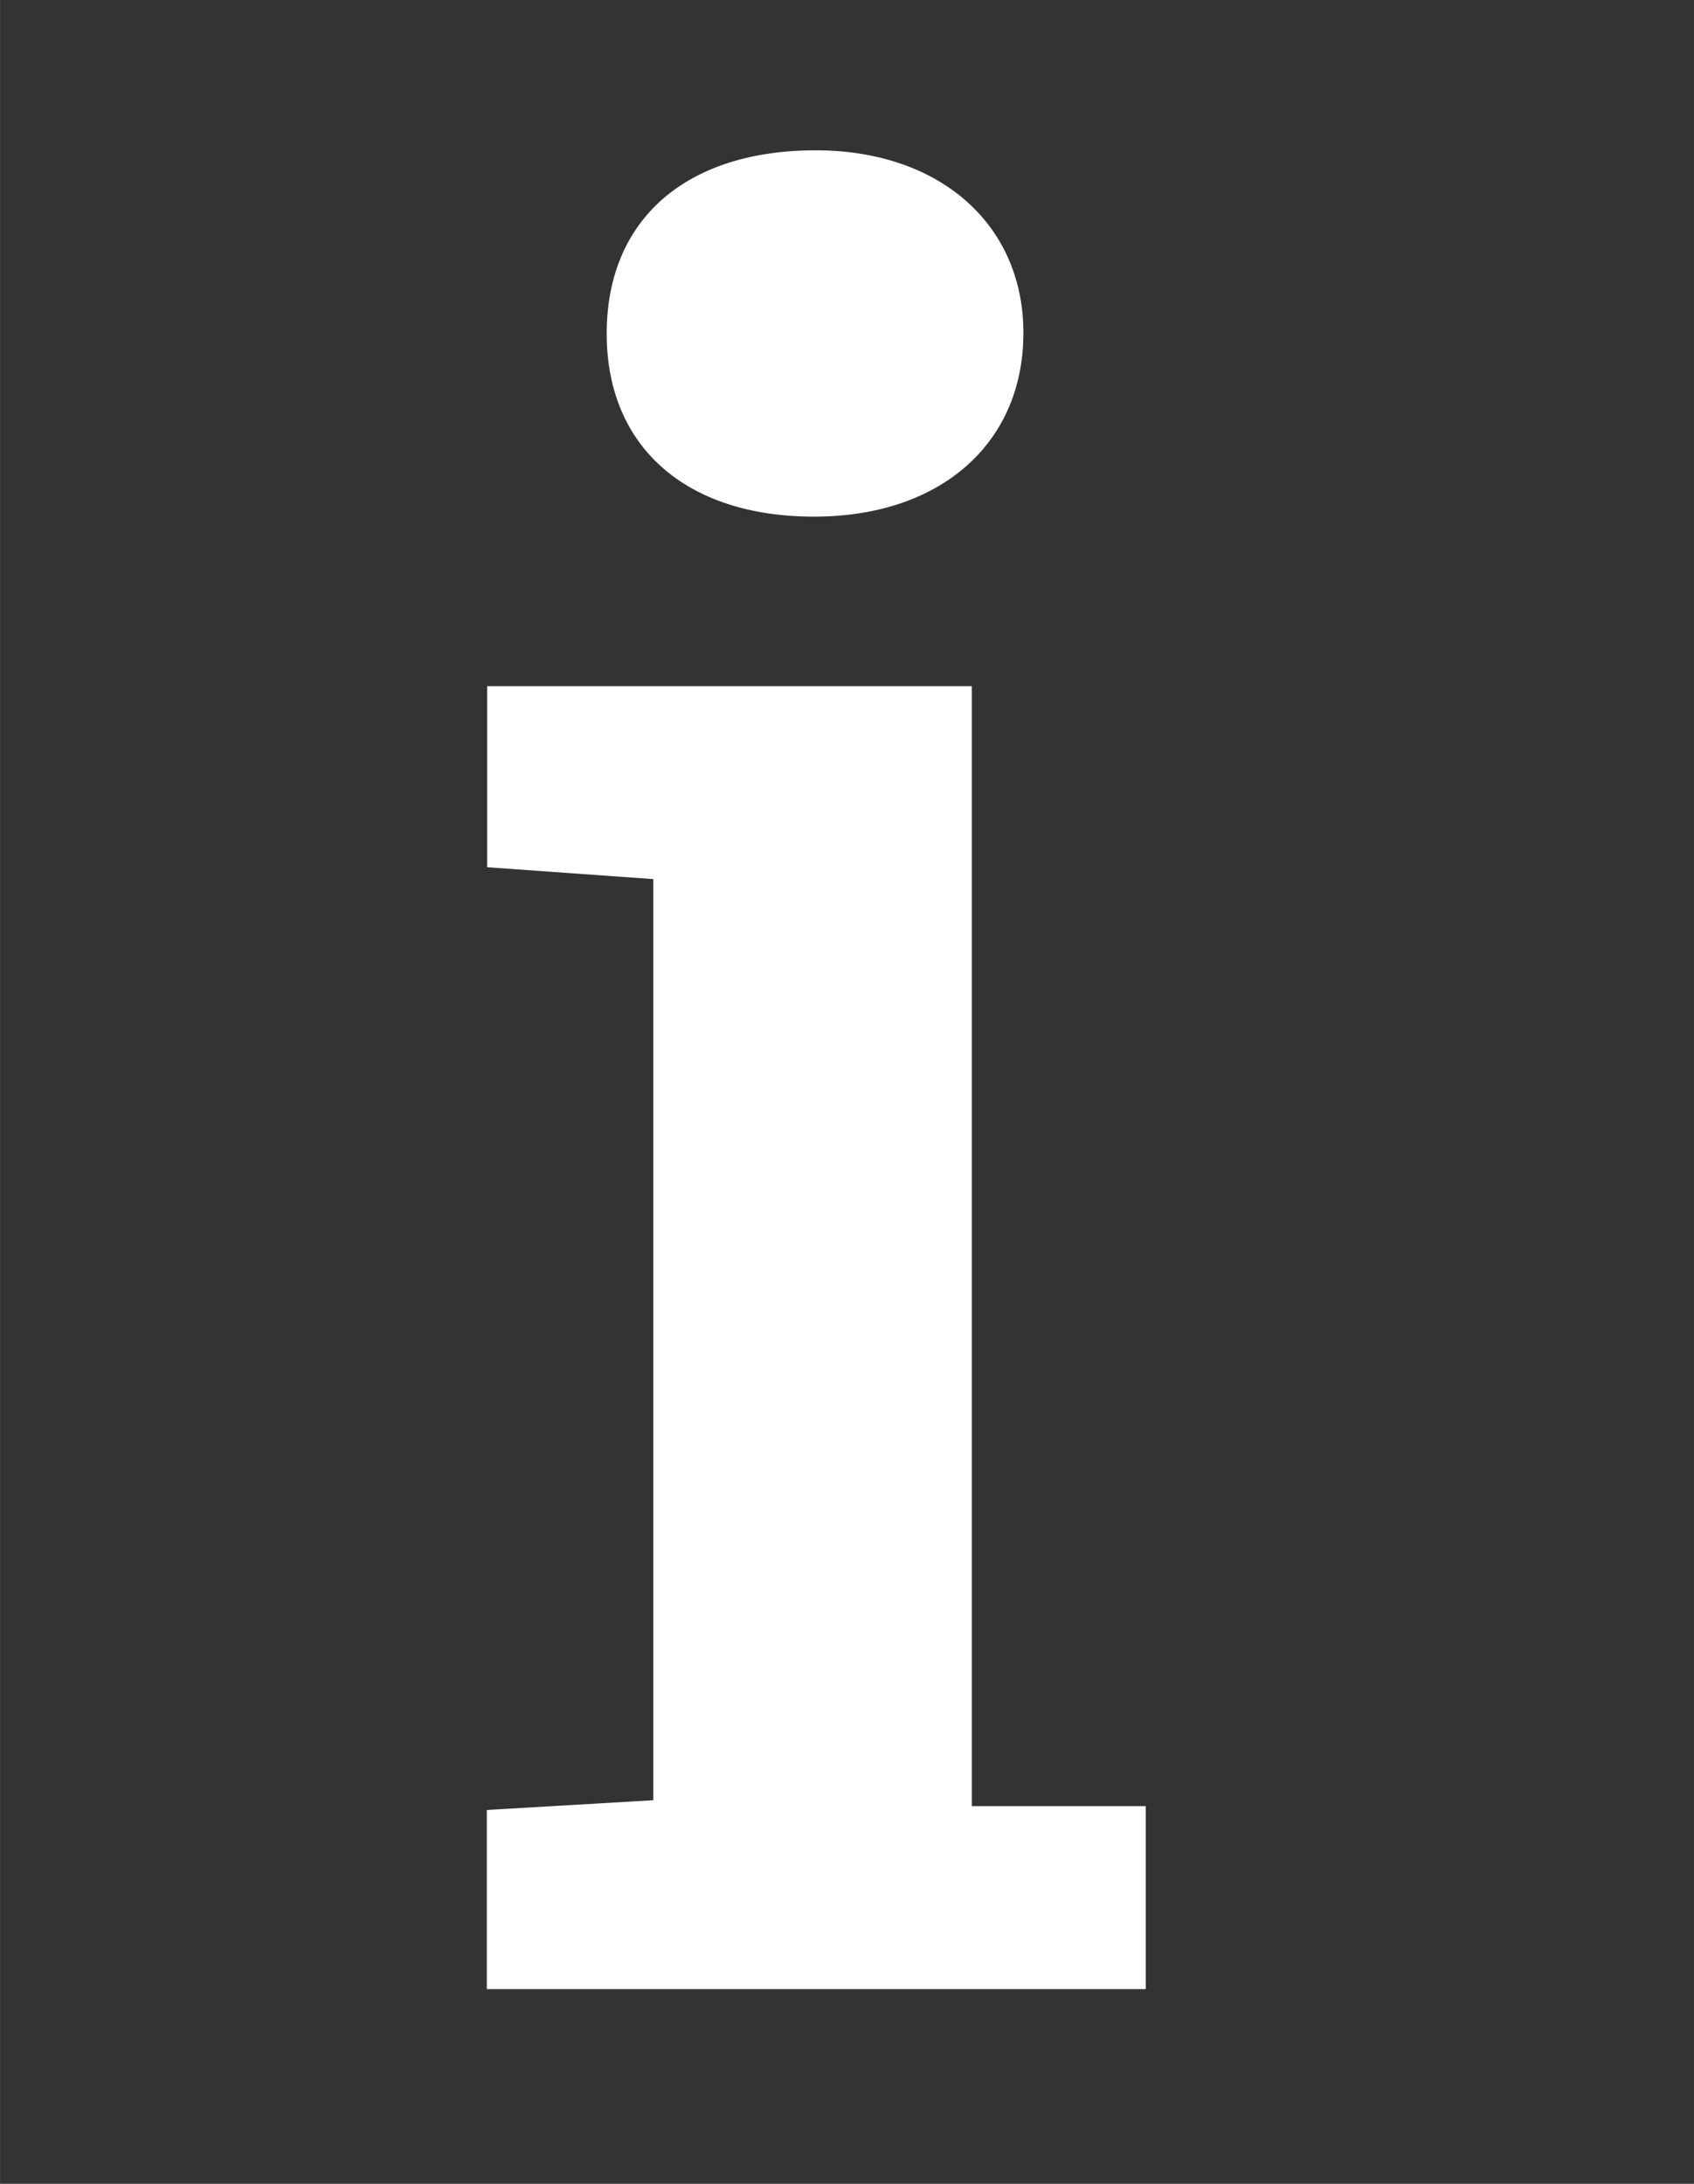 <?xml version="1.0" encoding="UTF-8" standalone="no"?>
<!-- Created with Inkscape (http://www.inkscape.org/) -->

<svg
   xmlns:dc="http://purl.org/dc/elements/1.1/"
   xmlns:cc="http://creativecommons.org/ns#"
   xmlns:rdf="http://www.w3.org/1999/02/22-rdf-syntax-ns#"
   xmlns:svg="http://www.w3.org/2000/svg"
   xmlns="http://www.w3.org/2000/svg"
   xmlns:sodipodi="http://sodipodi.sourceforge.net/DTD/sodipodi-0.dtd"
   xmlns:inkscape="http://www.inkscape.org/namespaces/inkscape"
   width="9.82mm"
   height="12.659mm"
   viewBox="0 0 34.795 44.856"
   id="svg3736"
   version="1.1"
   inkscape:version="0.91 r13725"
   sodipodi:docname="icon_info.svg">
  <rect x="0" y="0" width="34.795" height="44.856" fill="#333333" stroke="none"/>
  <defs
     id="defs3738">
    <clipPath
       clipPathUnits="userSpaceOnUse"
       id="clipPath116">
      <path
         d="m 0,701.029 1274.201,0 L 1274.201,0 0,0 0,701.029 Z"
         id="path118"
         inkscape:connector-curvature="0" />
    </clipPath>
    <clipPath
       clipPathUnits="userSpaceOnUse"
       id="clipPath174">
      <path
         d="m 0,701.029 1274.201,0 L 1274.201,0 0,0 0,701.029 Z"
         id="path176"
         inkscape:connector-curvature="0" />
    </clipPath>
    <clipPath
       clipPathUnits="userSpaceOnUse"
       id="clipPath376">
      <path
         d="m 0,701.029 1274.201,0 L 1274.201,0 0,0 0,701.029 Z"
         id="path378"
         inkscape:connector-curvature="0" />
    </clipPath>
    <clipPath
       clipPathUnits="userSpaceOnUse"
       id="clipPath376-3">
      <path
         d="m 0,701.029 1274.201,0 L 1274.201,0 0,0 0,701.029 Z"
         id="path378-6"
         inkscape:connector-curvature="0" />
    </clipPath>
    <clipPath
       clipPathUnits="userSpaceOnUse"
       id="clipPath138">
      <path
         d="m 0,701.029 1274.201,0 L 1274.201,0 0,0 0,701.029 Z"
         id="path140"
         inkscape:connector-curvature="0" />
    </clipPath>
    <clipPath
       clipPathUnits="userSpaceOnUse"
       id="clipPath154">
      <path
         d="m 0,701.029 1274.201,0 L 1274.201,0 0,0 0,701.029 Z"
         id="path156"
         inkscape:connector-curvature="0" />
    </clipPath>
    <clipPath
       clipPathUnits="userSpaceOnUse"
       id="clipPath64">
      <path
         d="m 0,701.029 1274.201,0 L 1274.201,0 0,0 0,701.029 Z"
         id="path66"
         inkscape:connector-curvature="0" />
    </clipPath>
    <clipPath
       clipPathUnits="userSpaceOnUse"
       id="clipPath84">
      <path
         d="m 0,701.029 1274.201,0 L 1274.201,0 0,0 0,701.029 Z"
         id="path86"
         inkscape:connector-curvature="0" />
    </clipPath>
  </defs>
  <sodipodi:namedview
     id="base"
     pagecolor="#d0d0d0"
     bordercolor="#666666"
     borderopacity="1.0"
     inkscape:pageopacity="0"
     inkscape:pageshadow="2"
     inkscape:zoom="5.6"
     inkscape:cx="-7.0141186"
     inkscape:cy="7.86518"
     inkscape:document-units="px"
     inkscape:current-layer="layer1"
     showgrid="false"
     inkscape:window-width="1317"
     inkscape:window-height="744"
     inkscape:window-x="1969"
     inkscape:window-y="24"
     inkscape:window-maximized="1"
     fit-margin-top="0"
     fit-margin-left="0"
     fit-margin-right="0"
     fit-margin-bottom="0" />
  <g
     inkscape:groupmode="layer"
     id="layer2"
     inkscape:label="back"
     transform="translate(-283.233,-195.676)" />
  <g
     inkscape:label="Layer 1"
     inkscape:groupmode="layer"
     id="layer1"
     transform="translate(-283.233,-195.676)">
    <g
       transform="matrix(1.25,0,0,-1.25,216.281,290.549)"
       id="g4975">
      <g
         transform="translate(69.531,46.22)"
         id="g48">
        <path
           inkscape:connector-curvature="0"
           id="path50"
           style="fill:#ffffff;fill-opacity:1;fill-rule:evenodd;stroke:none"
           d="m 0,0 2.858,0 0,-3.007 -10.828,0 0,2.944 c 0.914,0.053 1.789,0.104 2.736,0.16 l 0,15.136 c -0.908,0.065 -1.783,0.128 -2.731,0.195 l 0,2.975 7.965,0 L 0,0 Z" />
      </g>
      <g
         transform="translate(66.935,67.409)"
         id="g52">
        <path
           inkscape:connector-curvature="0"
           id="path54"
           style="fill:#ffffff;fill-opacity:1;fill-rule:evenodd;stroke:none"
           d="M 0,0 C -2.092,0.001 -3.391,1.138 -3.404,2.977 -3.419,4.88 -2.097,6.037 0.076,6.019 2.104,6.002 3.469,4.768 3.443,2.971 3.42,1.176 2.055,-0.002 0,0" />
      </g>
    </g>
  </g>
</svg>
